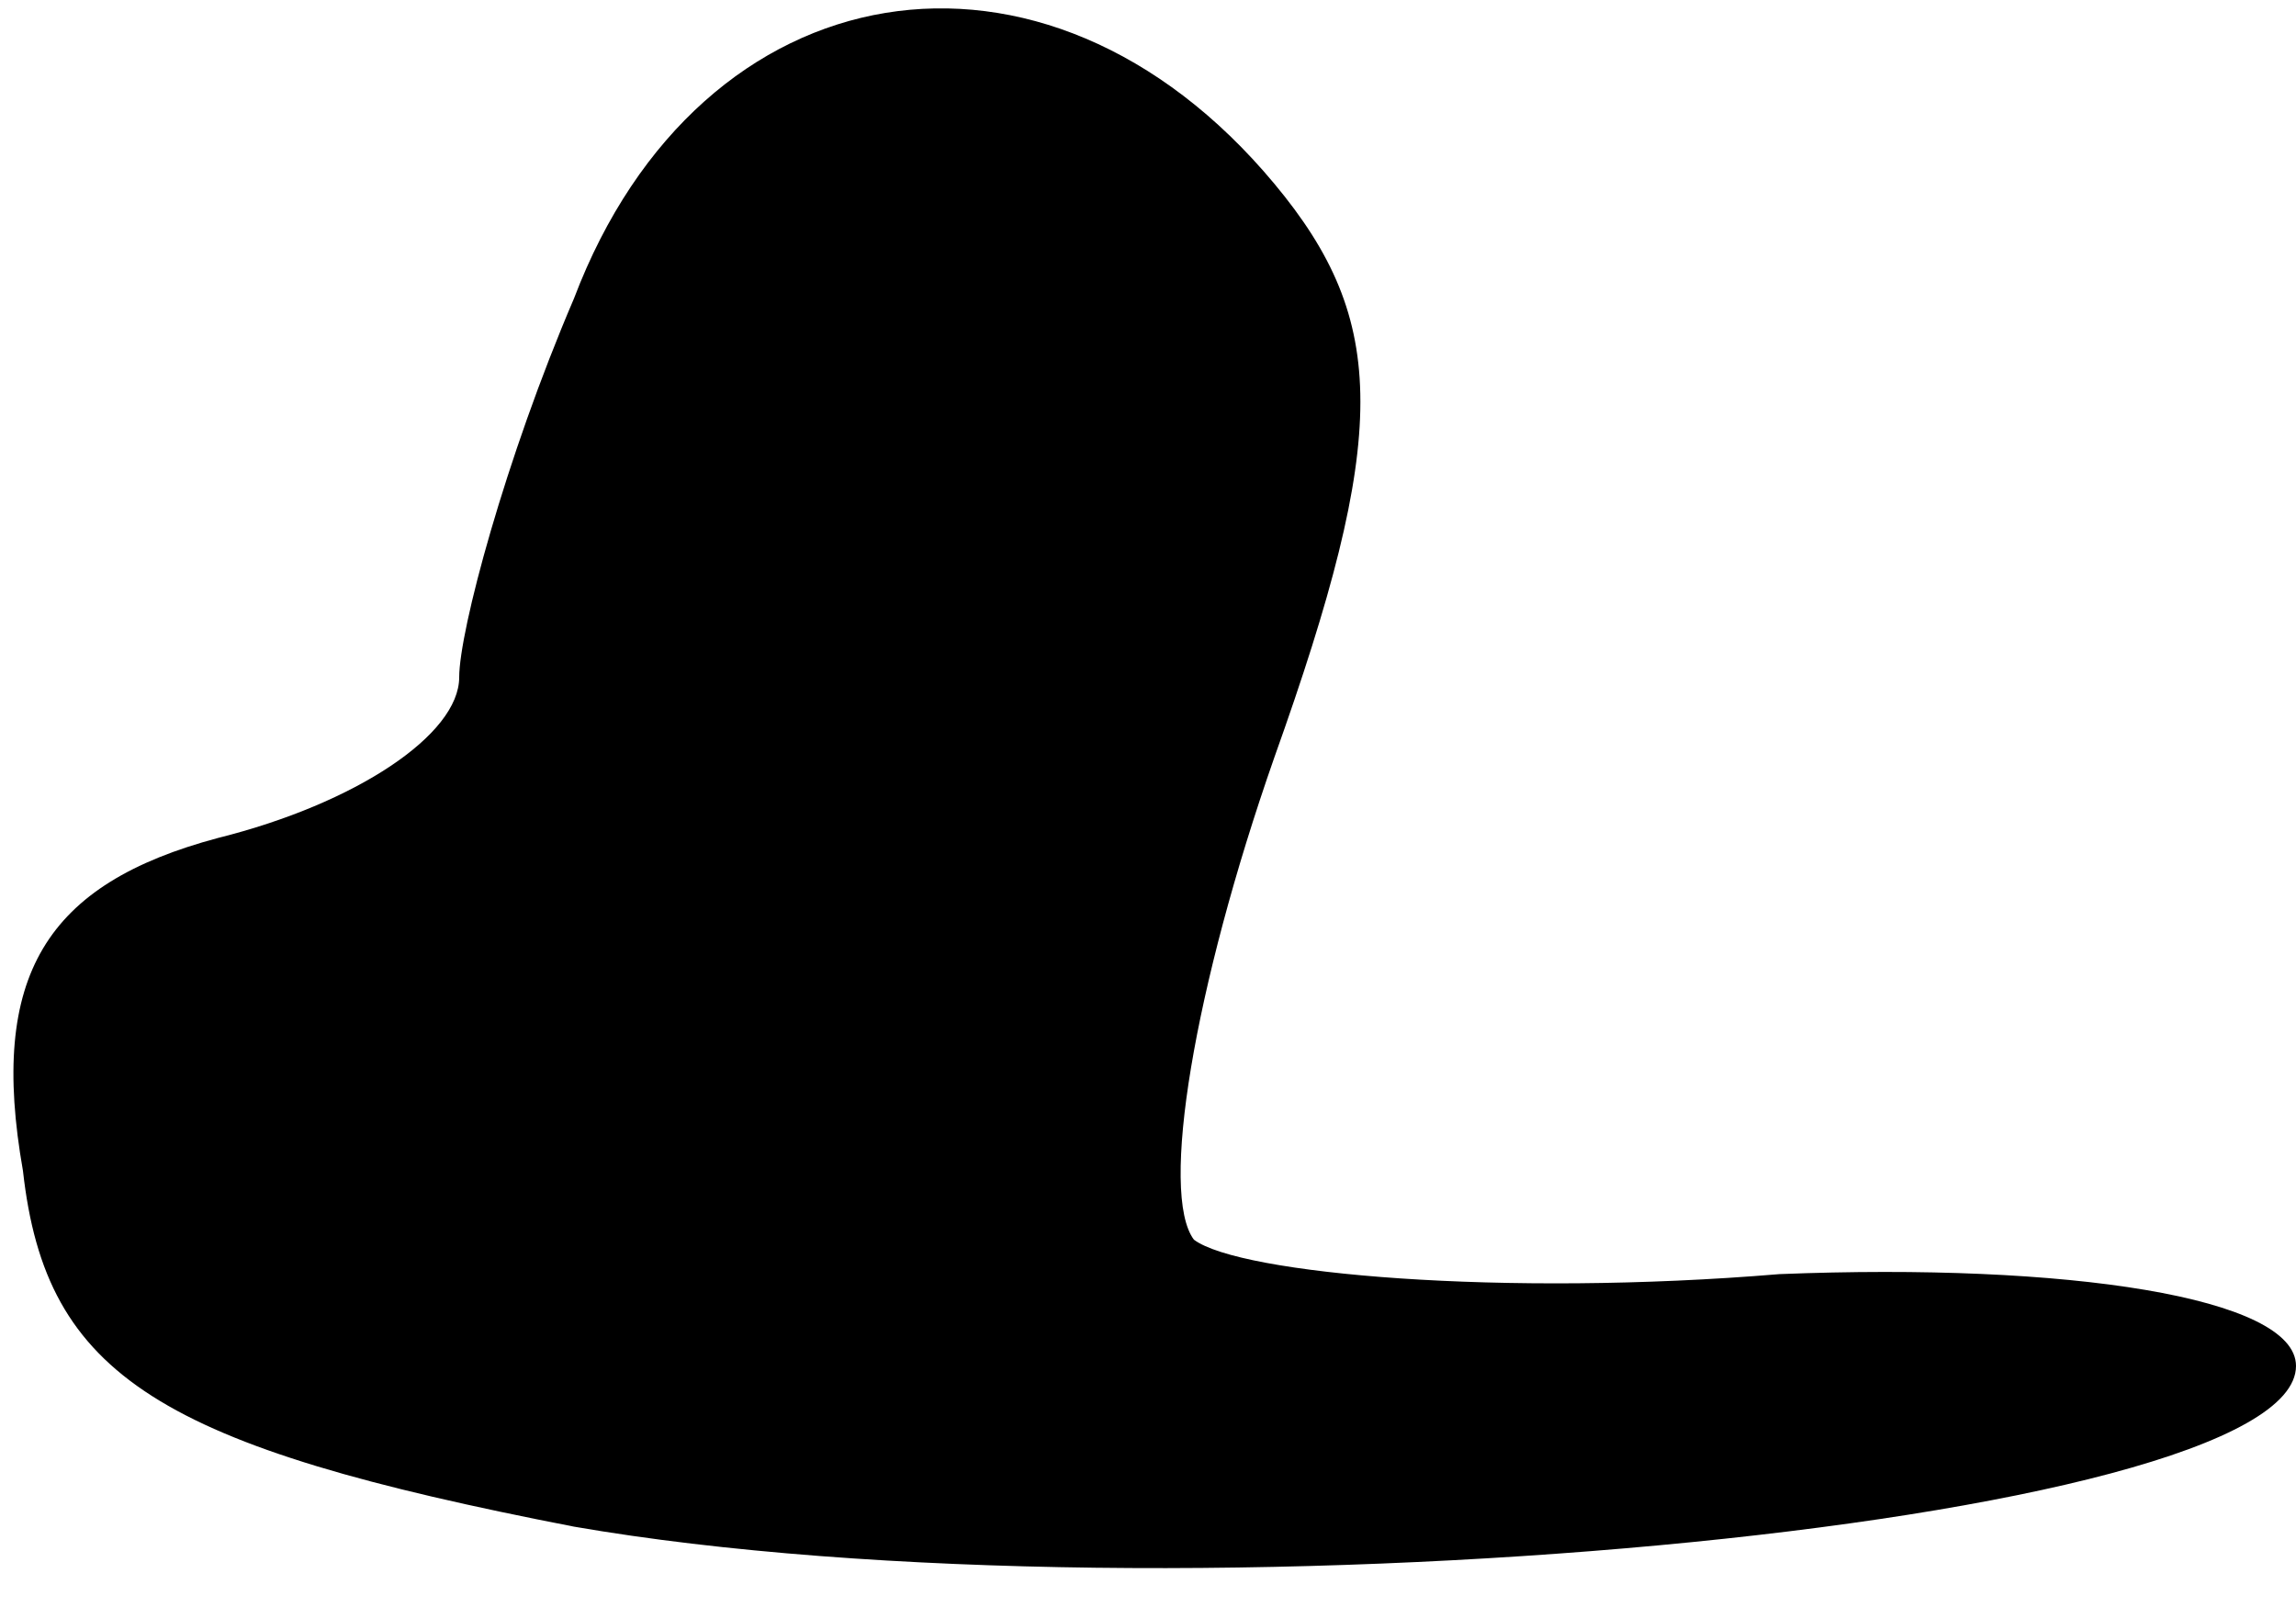 <?xml version="1.0" standalone="no"?>
<!DOCTYPE svg PUBLIC "-//W3C//DTD SVG 20010904//EN"
 "http://www.w3.org/TR/2001/REC-SVG-20010904/DTD/svg10.dtd">
<svg version="1.0" xmlns="http://www.w3.org/2000/svg"
 width="20pt" height="14pt" viewBox="0 0 20 14"
 preserveAspectRatio="xMidYMid meet">
<g transform="translate(0,14) scale(0.1,-0.1)"
fill="#000000" stroke="none">
<path fill="#000000" stroke="none" d="M50 114 c-6 -14 -10 -29 -10 -33 0 -5
-9 -11 -21 -14 -15 -4 -20 -12 -17 -29 2 -18 12 -24 48 -31 52 -9 150 0 150
14 0 6 -20 9 -45 8 -24 -2 -47 0 -51 3 -3 4 0 22 7 42 10 28 10 38 0 50 -20
24 -50 19 -61 -10z"/>
</g>
</svg>
